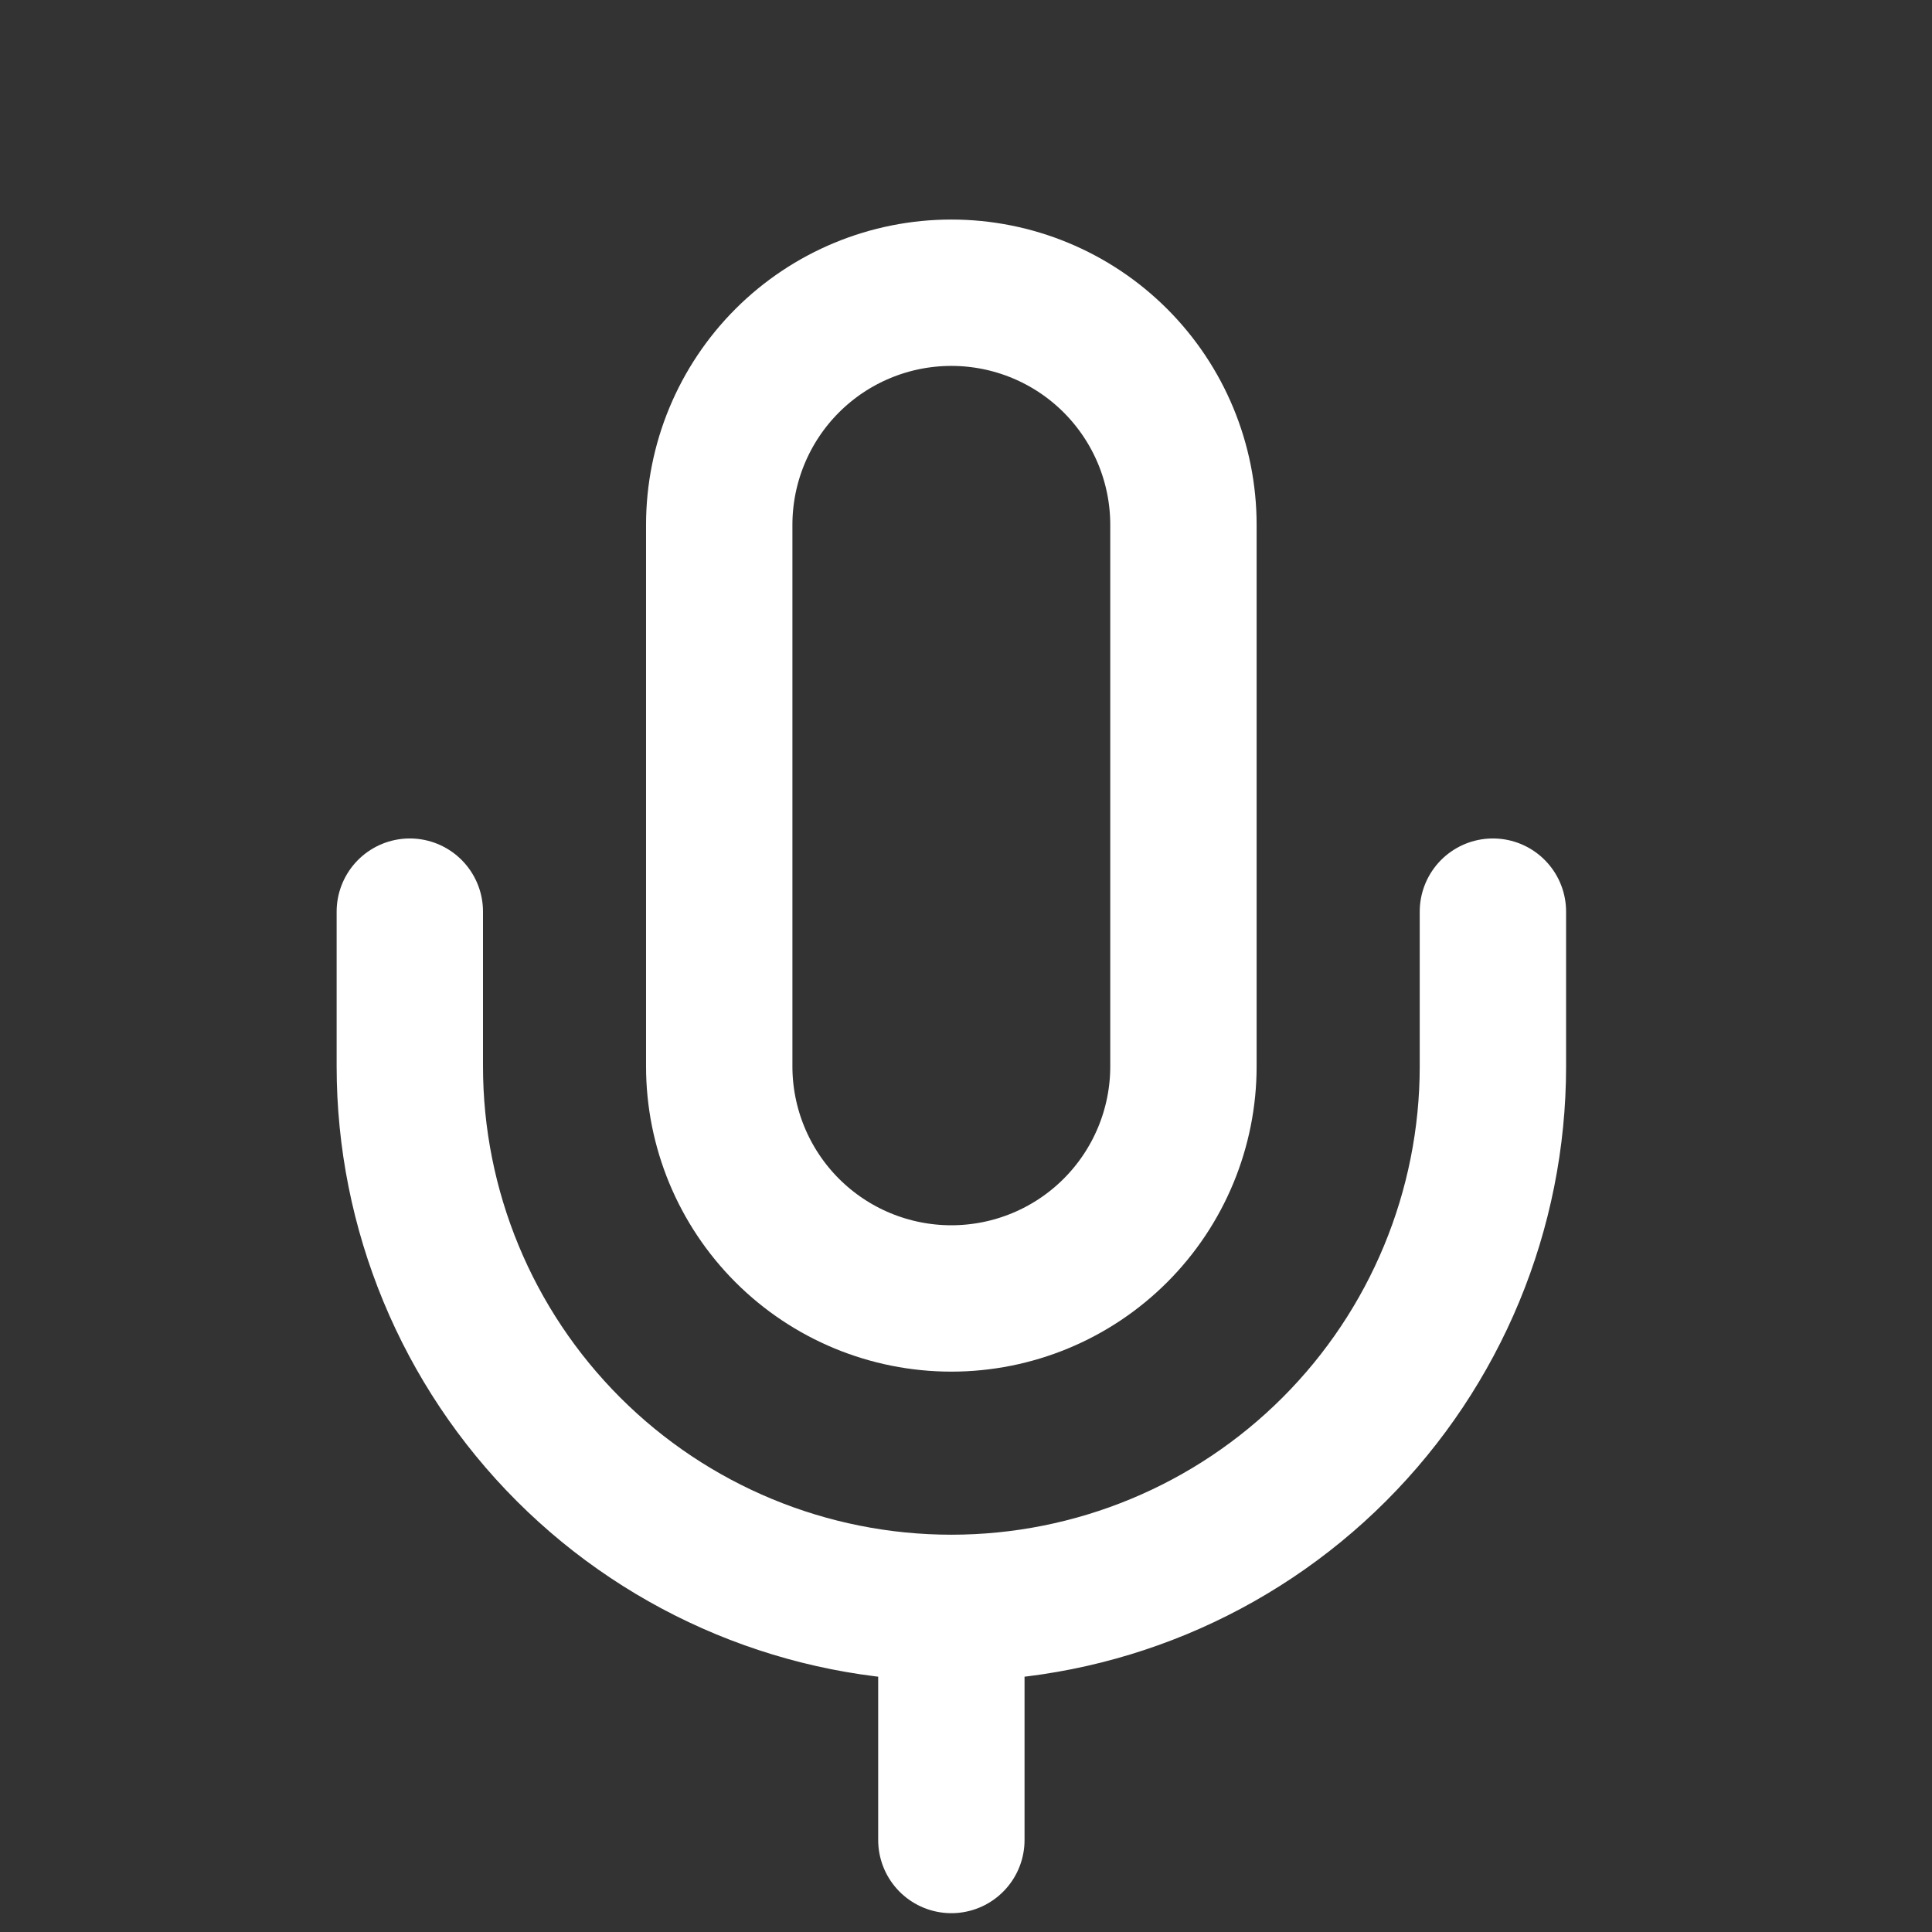 <svg width="66" height="66" viewBox="0 0 66 66" fill="none" xmlns="http://www.w3.org/2000/svg">
<rect x="0" y="0" width="66" height="66" fill="#333333" stroke="none"/>
<g clip-path="url(#clip0_561_413)">
<path d="M32.499 10C30.396 10 28.379 10.835 26.892 12.322C25.406 13.809 24.57 15.826 24.57 17.929V36.429C24.57 38.531 25.406 40.548 26.892 42.035C28.379 43.522 30.396 44.357 32.499 44.357C34.602 44.357 36.618 43.522 38.105 42.035C39.592 40.548 40.428 38.531 40.428 36.429V17.929C40.428 15.826 39.592 13.809 38.105 12.322C36.618 10.835 34.602 10 32.499 10Z" stroke="white" stroke-width="5" stroke-linecap="round" stroke-linejoin="round"/>
<path d="M51 31.143V36.428C51 41.335 49.051 46.04 45.581 49.51C42.112 52.979 37.407 54.928 32.5 54.928M32.5 54.928C27.593 54.928 22.888 52.979 19.419 49.51C15.949 46.04 14 41.335 14 36.428V31.143M32.5 54.928V62.857" stroke="white" stroke-width="5" stroke-linecap="round" stroke-linejoin="round"/>
</g>
<defs>
<clipPath id="clip0_561_413">
<rect width="66" height="66" fill="white"/>
</clipPath>
</defs>
</svg>
